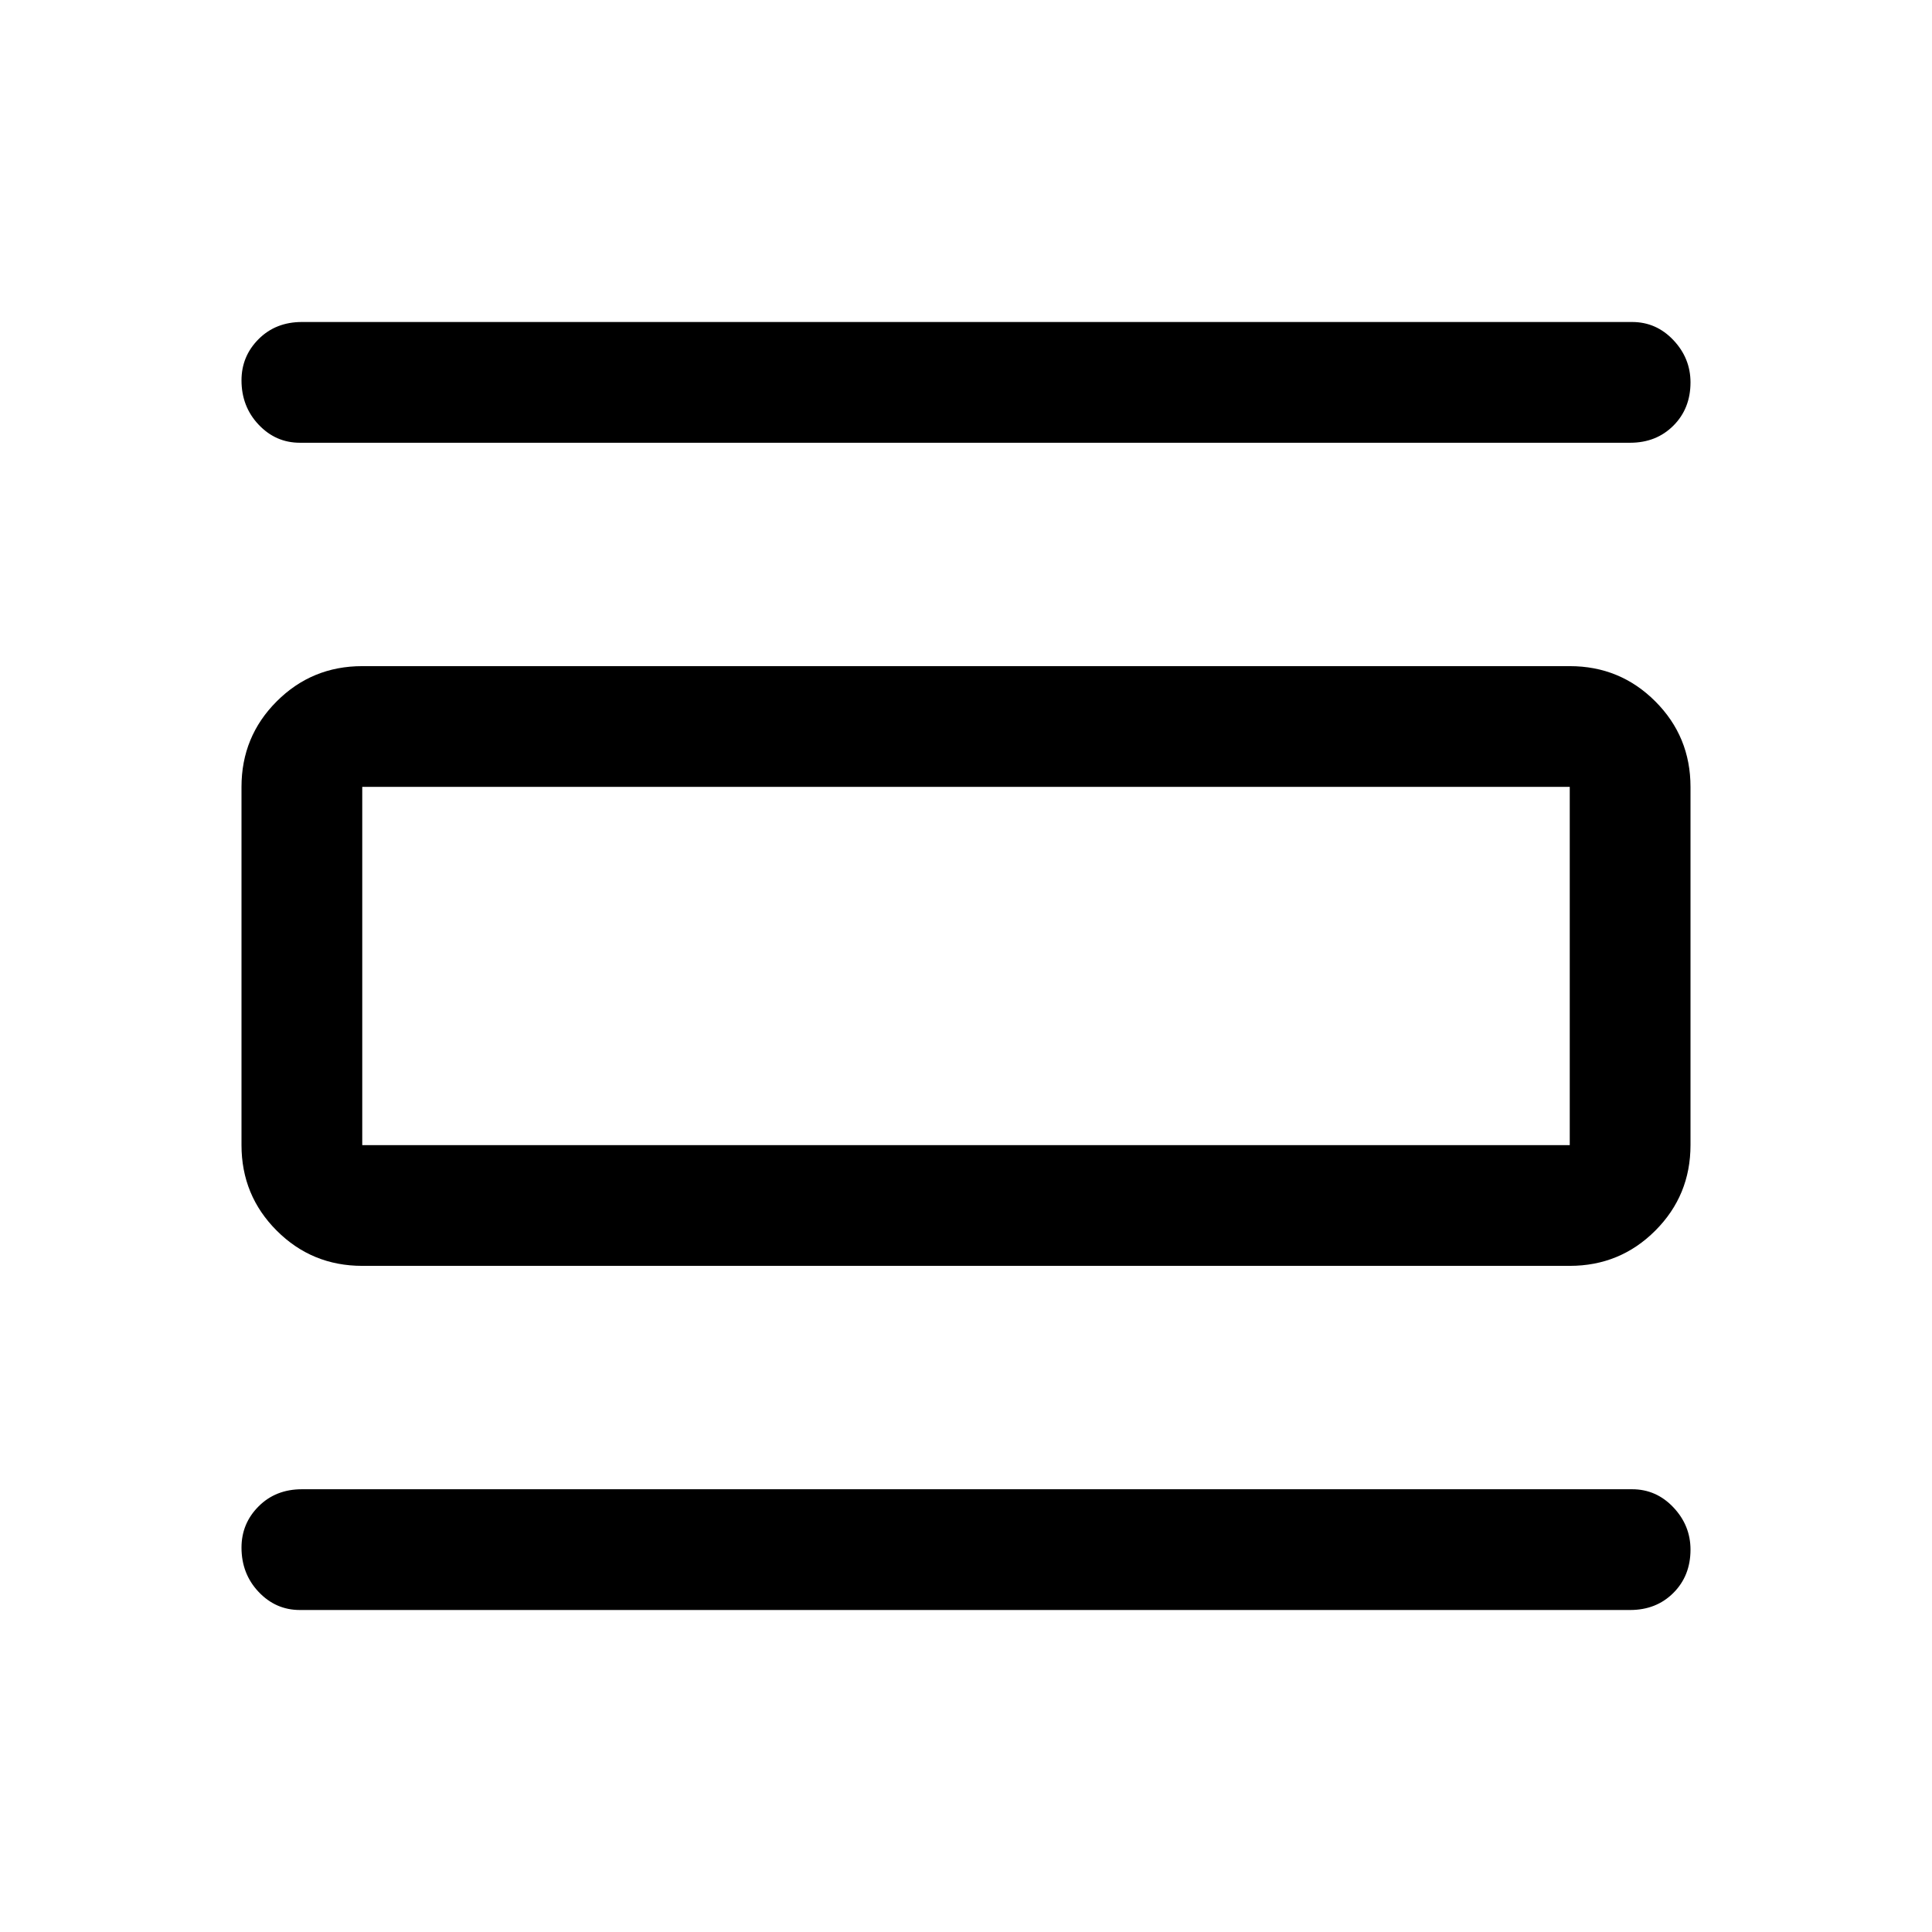 <svg xmlns="http://www.w3.org/2000/svg" height="48" width="48"><path d="M7.45 40q-.6 0-1.025-.45Q6 39.1 6 38.45q0-.6.425-1.025Q6.85 37 7.5 37h33.05q.6 0 1.025.45.425.45.425 1.05 0 .65-.425 1.075Q41.15 40 40.5 40Zm0-29q-.6 0-1.025-.45Q6 10.1 6 9.45q0-.6.425-1.025Q6.85 8 7.5 8h33.05q.6 0 1.025.45Q42 8.9 42 9.5q0 .65-.425 1.075Q41.15 11 40.5 11ZM9 31.45q-1.25 0-2.125-.875T6 28.45v-8.9q0-1.25.875-2.125T9 16.55h30q1.25 0 2.125.875T42 19.55v8.9q0 1.25-.875 2.125T39 31.45Zm0-3h30v-8.9H9v8.9Zm0-8.9v8.9-8.9Z"/></svg>